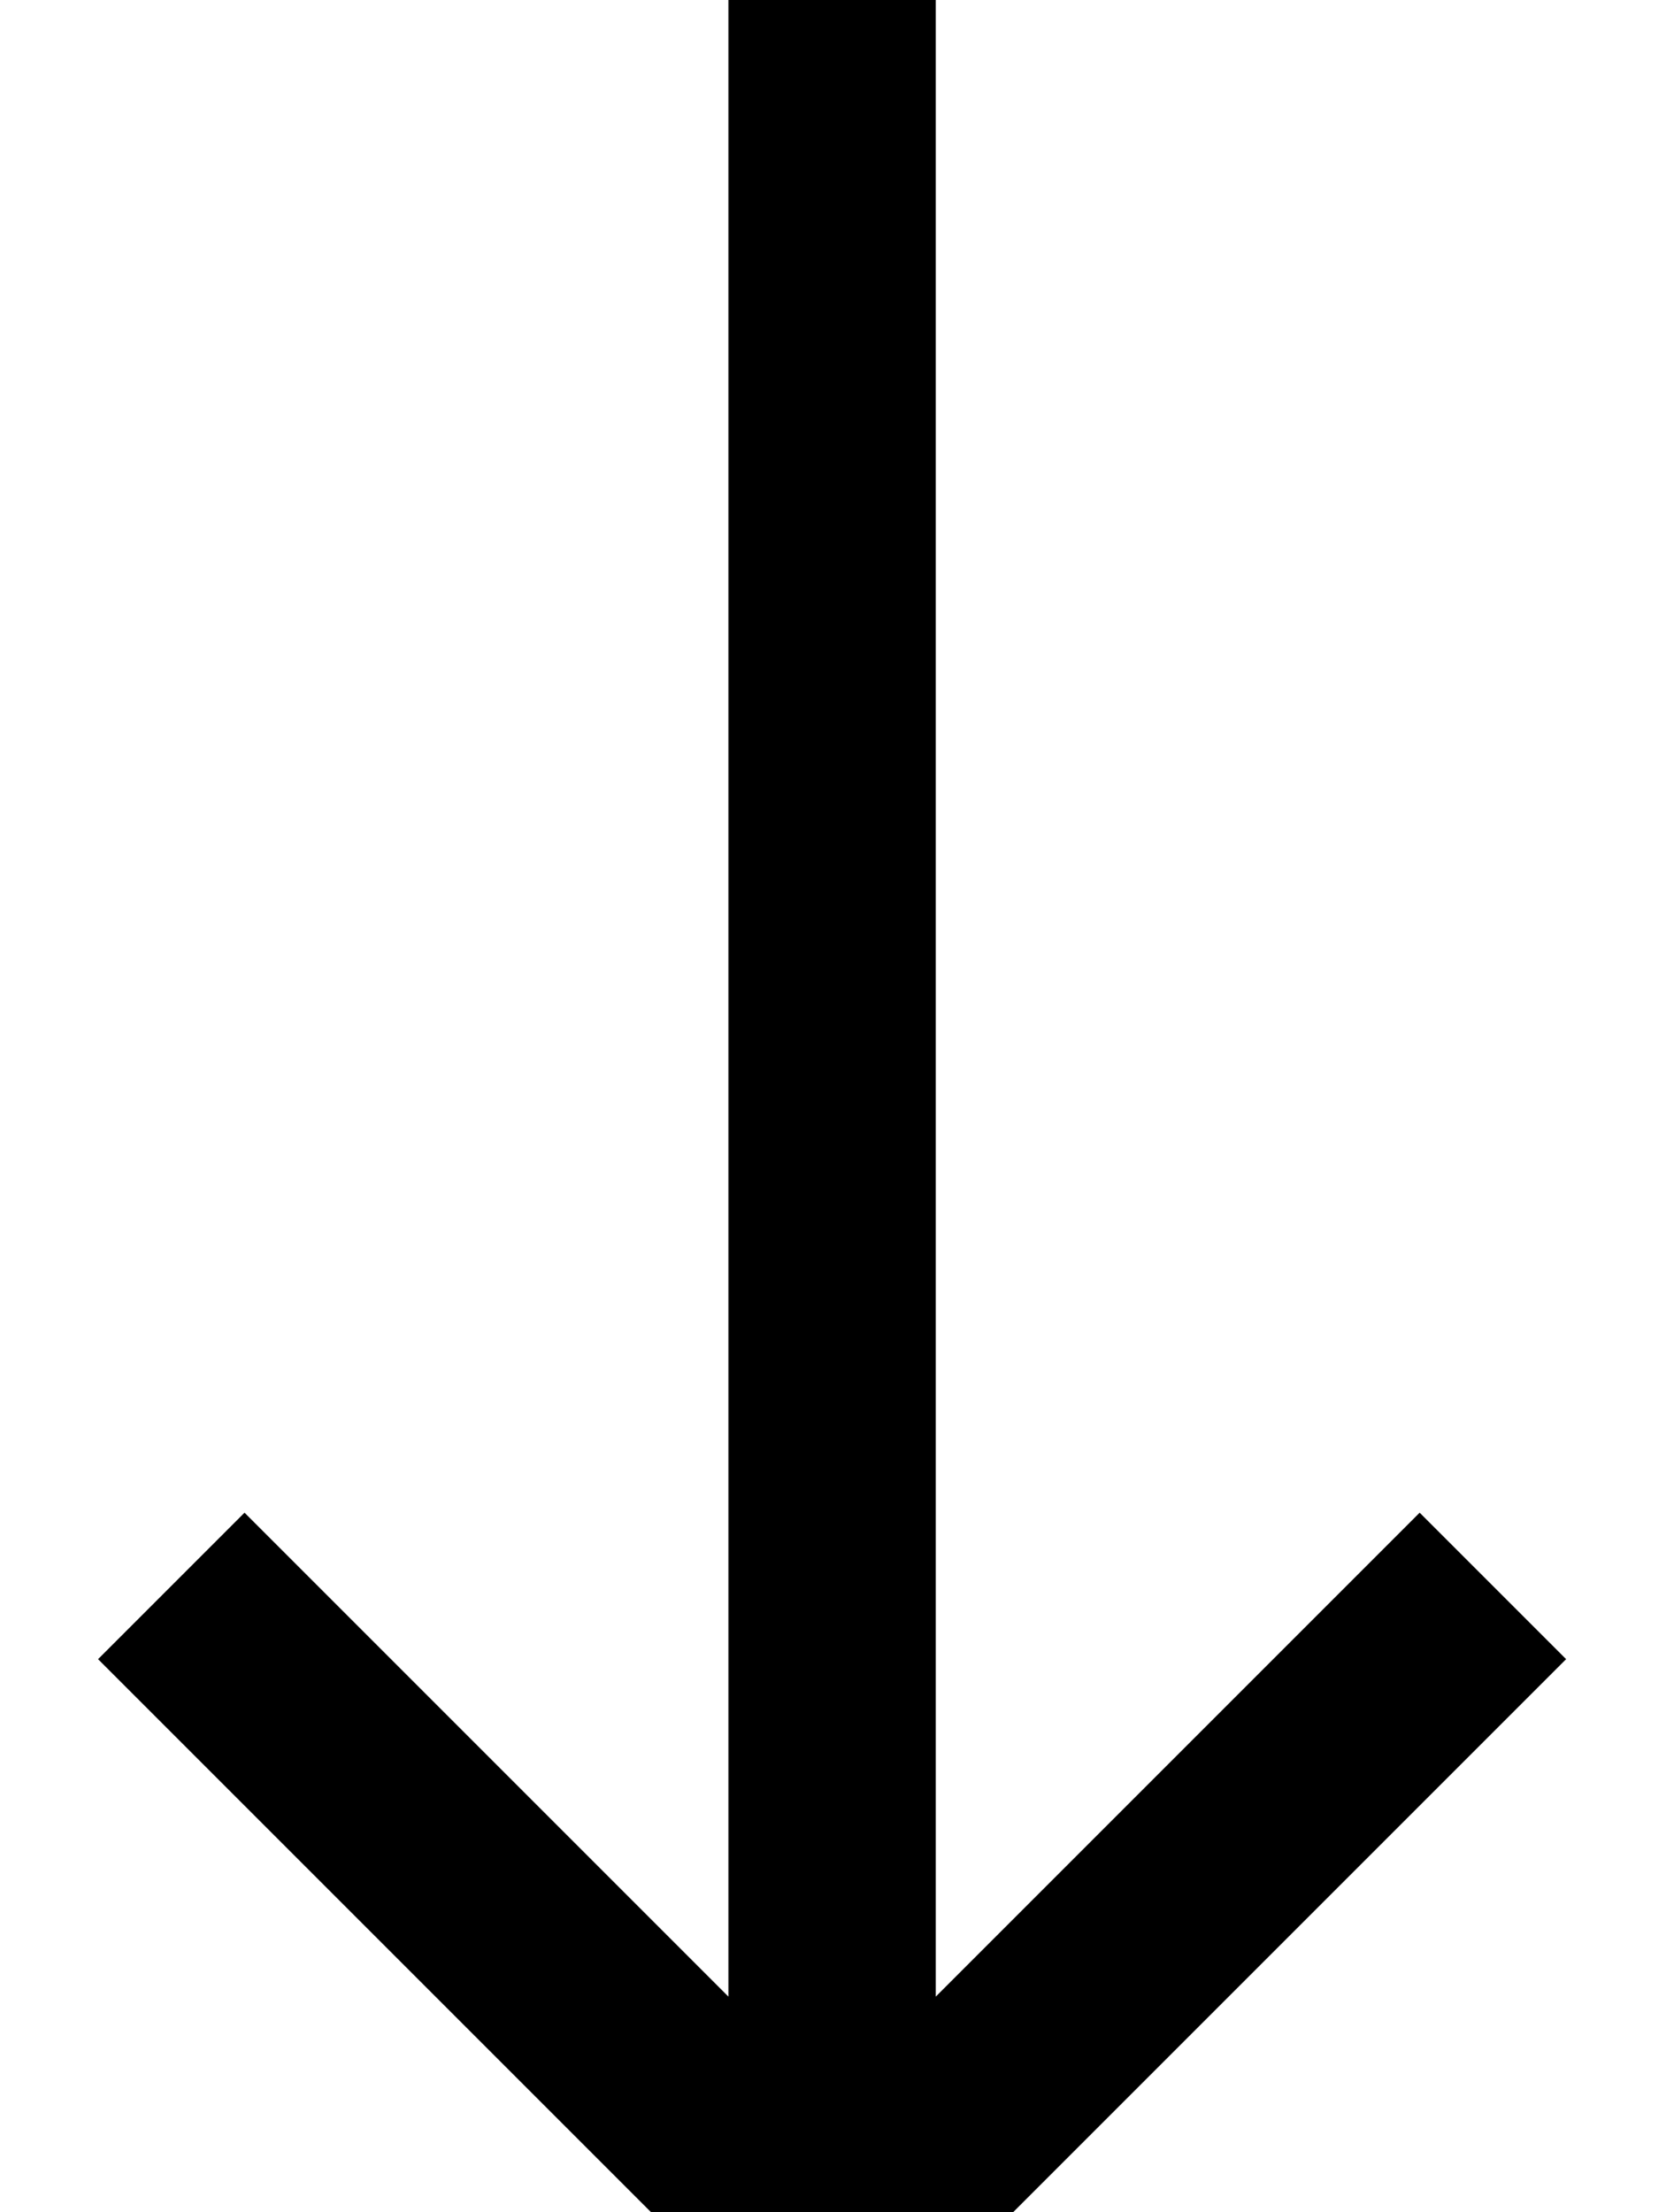 <svg xmlns="http://www.w3.org/2000/svg" viewBox="0 0 384 512"><!--! Font Awesome Pro 7.0.0 by @fontawesome - https://fontawesome.com License - https://fontawesome.com/license (Commercial License) Copyright 2025 Fonticons, Inc. --><path opacity=".4" fill="currentColor" d=""/><path fill="currentColor" d="M175.5 537l17 17 17-17 136-136 17-17-33.9-33.9-17 17-95 95 0-494.1-48 0 0 494.1-95-95-17-17-33.9 33.9 17 17 136 136z"/></svg>